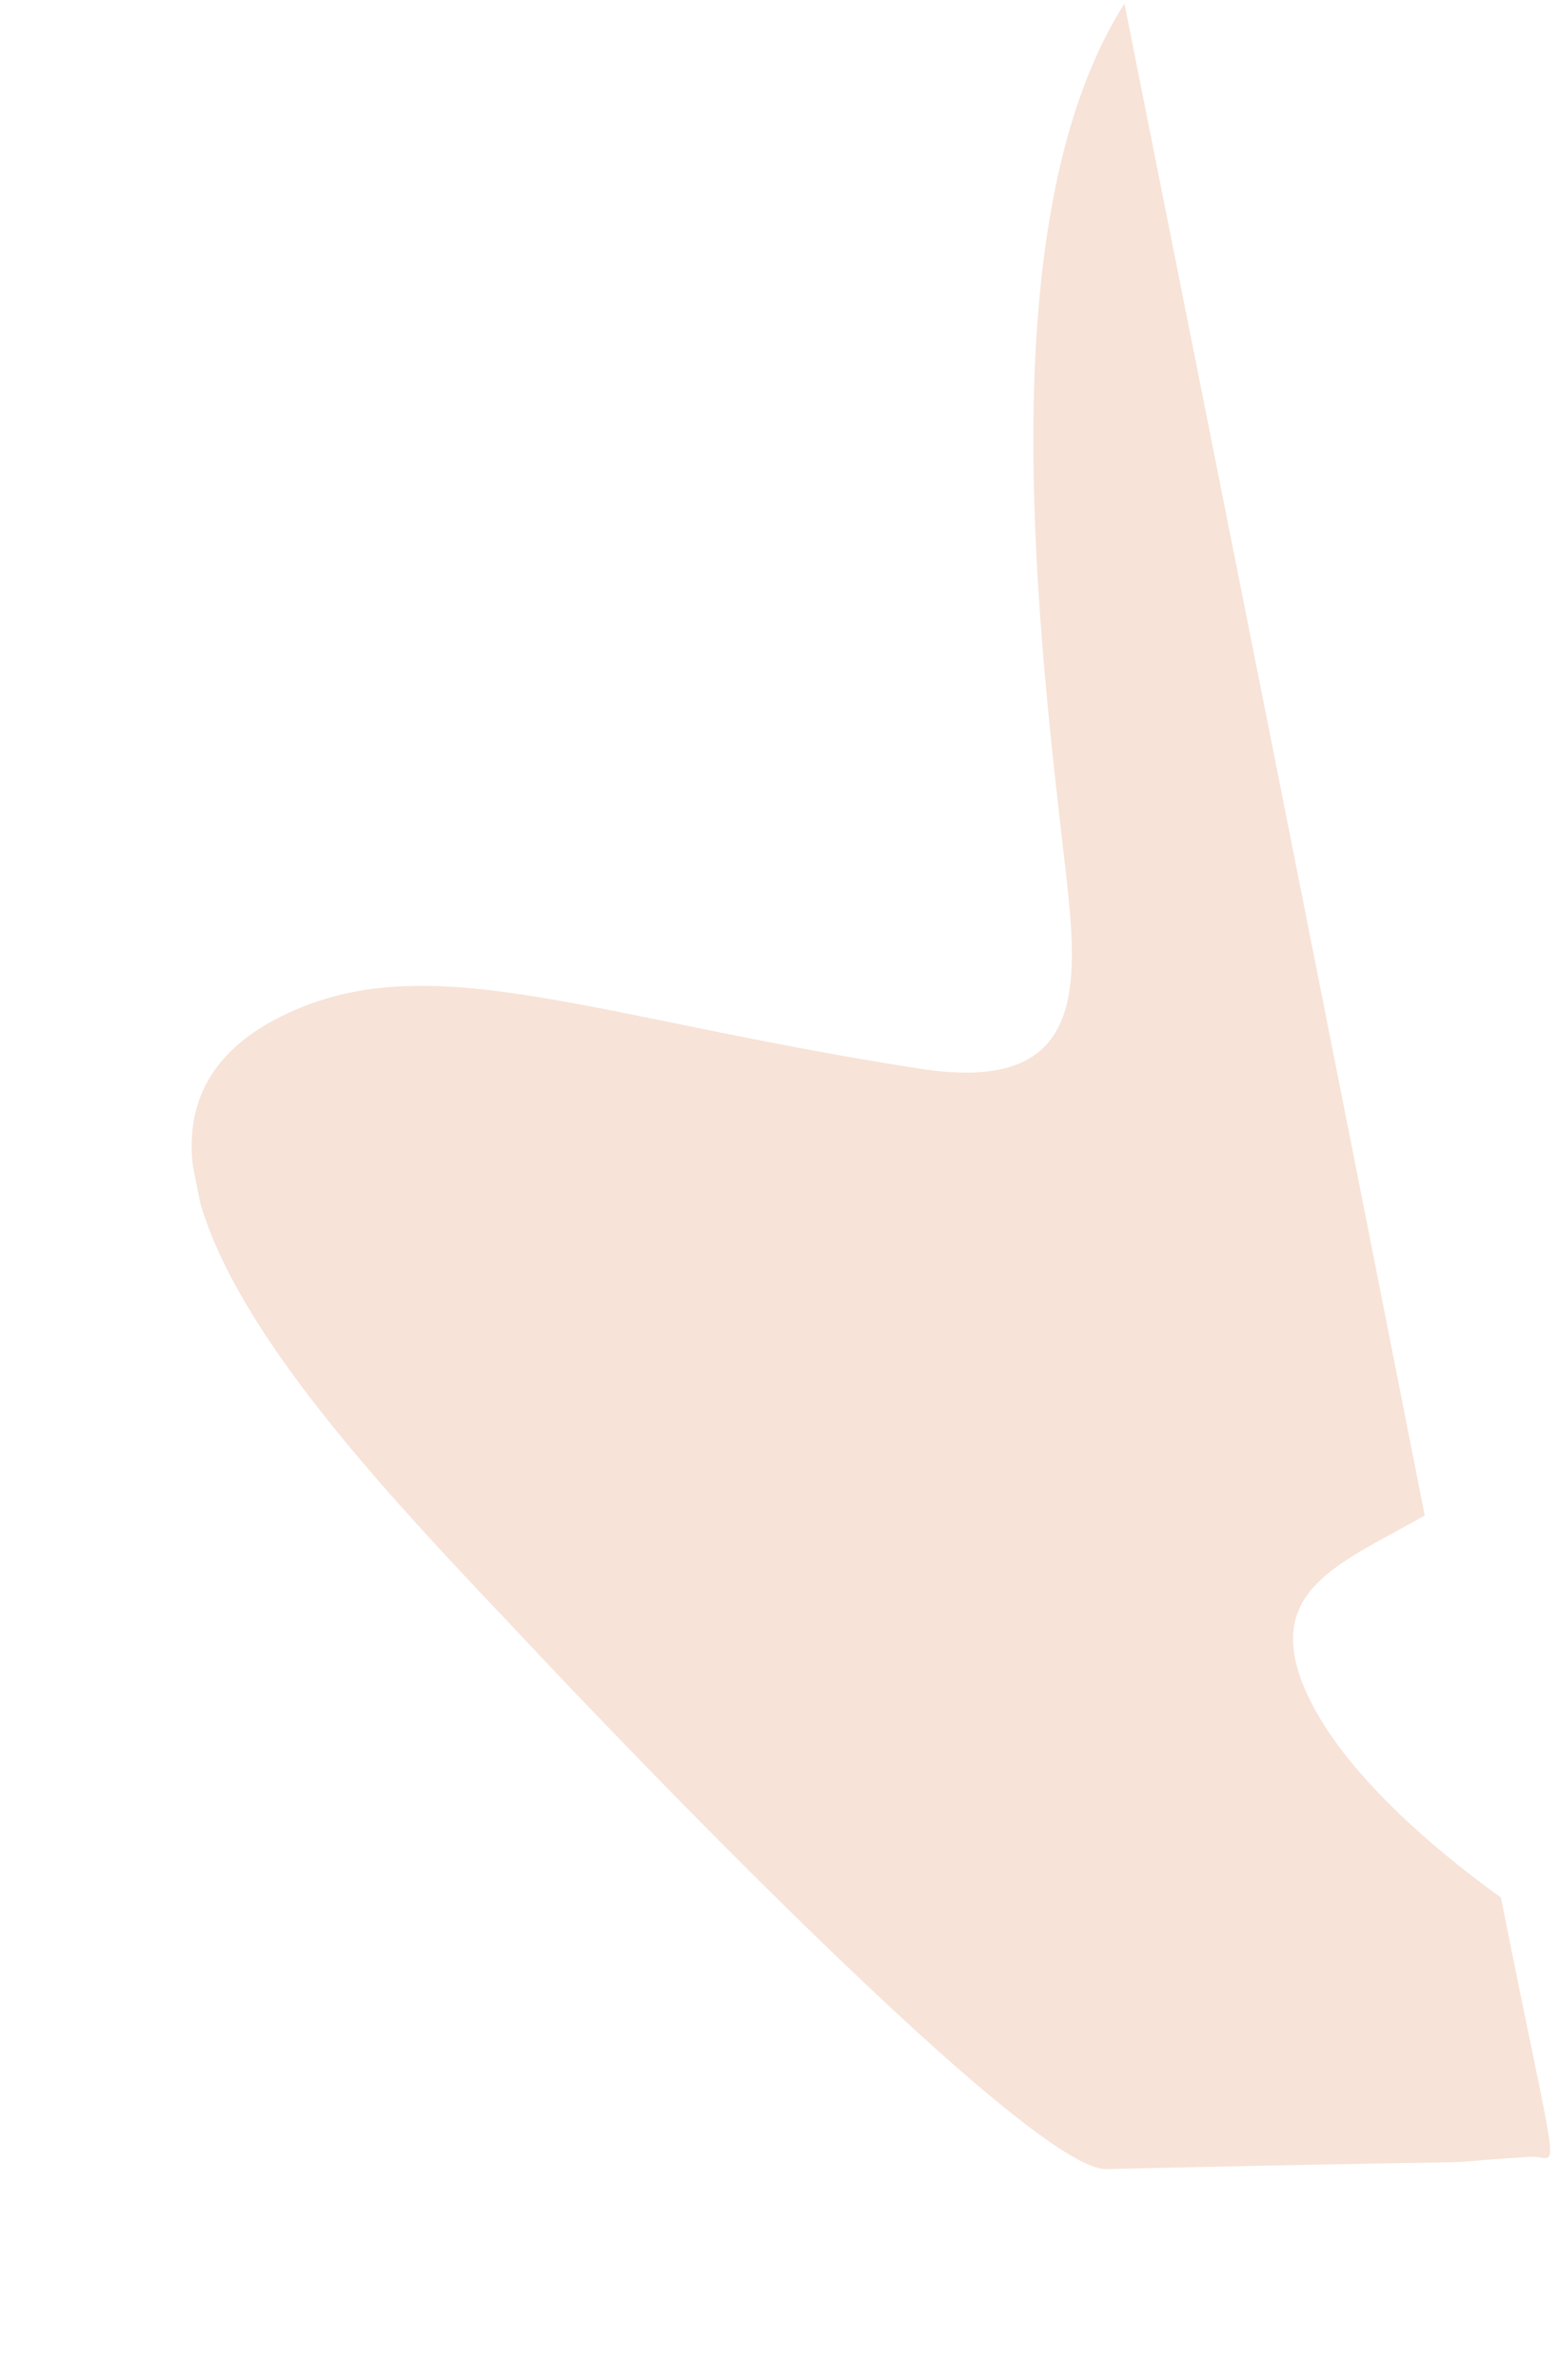 <svg width="262" height="400" viewBox="0 0 262 400" fill="none" xmlns="http://www.w3.org/2000/svg">
<g opacity="0.5" clip-path="url(#clip0_52_5)">
<path d="M189.087 0.6C166.855 35.602 174.01 101.495 178.792 142.754C181.269 164.275 184.166 184.257 154.57 179.607C98.205 170.835 71.017 158.245 46.237 171.375C7.183 192.082 59.255 244.833 87.56 274.849C90.108 277.616 171.916 364.827 186.016 364.562C268.033 362.76 233.446 364.018 257.458 362.504C262.31 362.264 262.449 369.332 252.398 318.936C240.322 310.246 224.547 296.653 219.137 283.176C212.645 267.004 225.908 262.539 239.589 254.716C222.906 170.162 205.979 85.294 189.087 0.6Z" fill="#EFC8B1"/>
</g>
<defs>
<clipPath id="clip0_52_5">
<rect width="192" height="369" fill="white" transform="matrix(-0.981 0.196 0.196 0.981 189.262 0.566)"/>
</clipPath>
</defs>
</svg>
